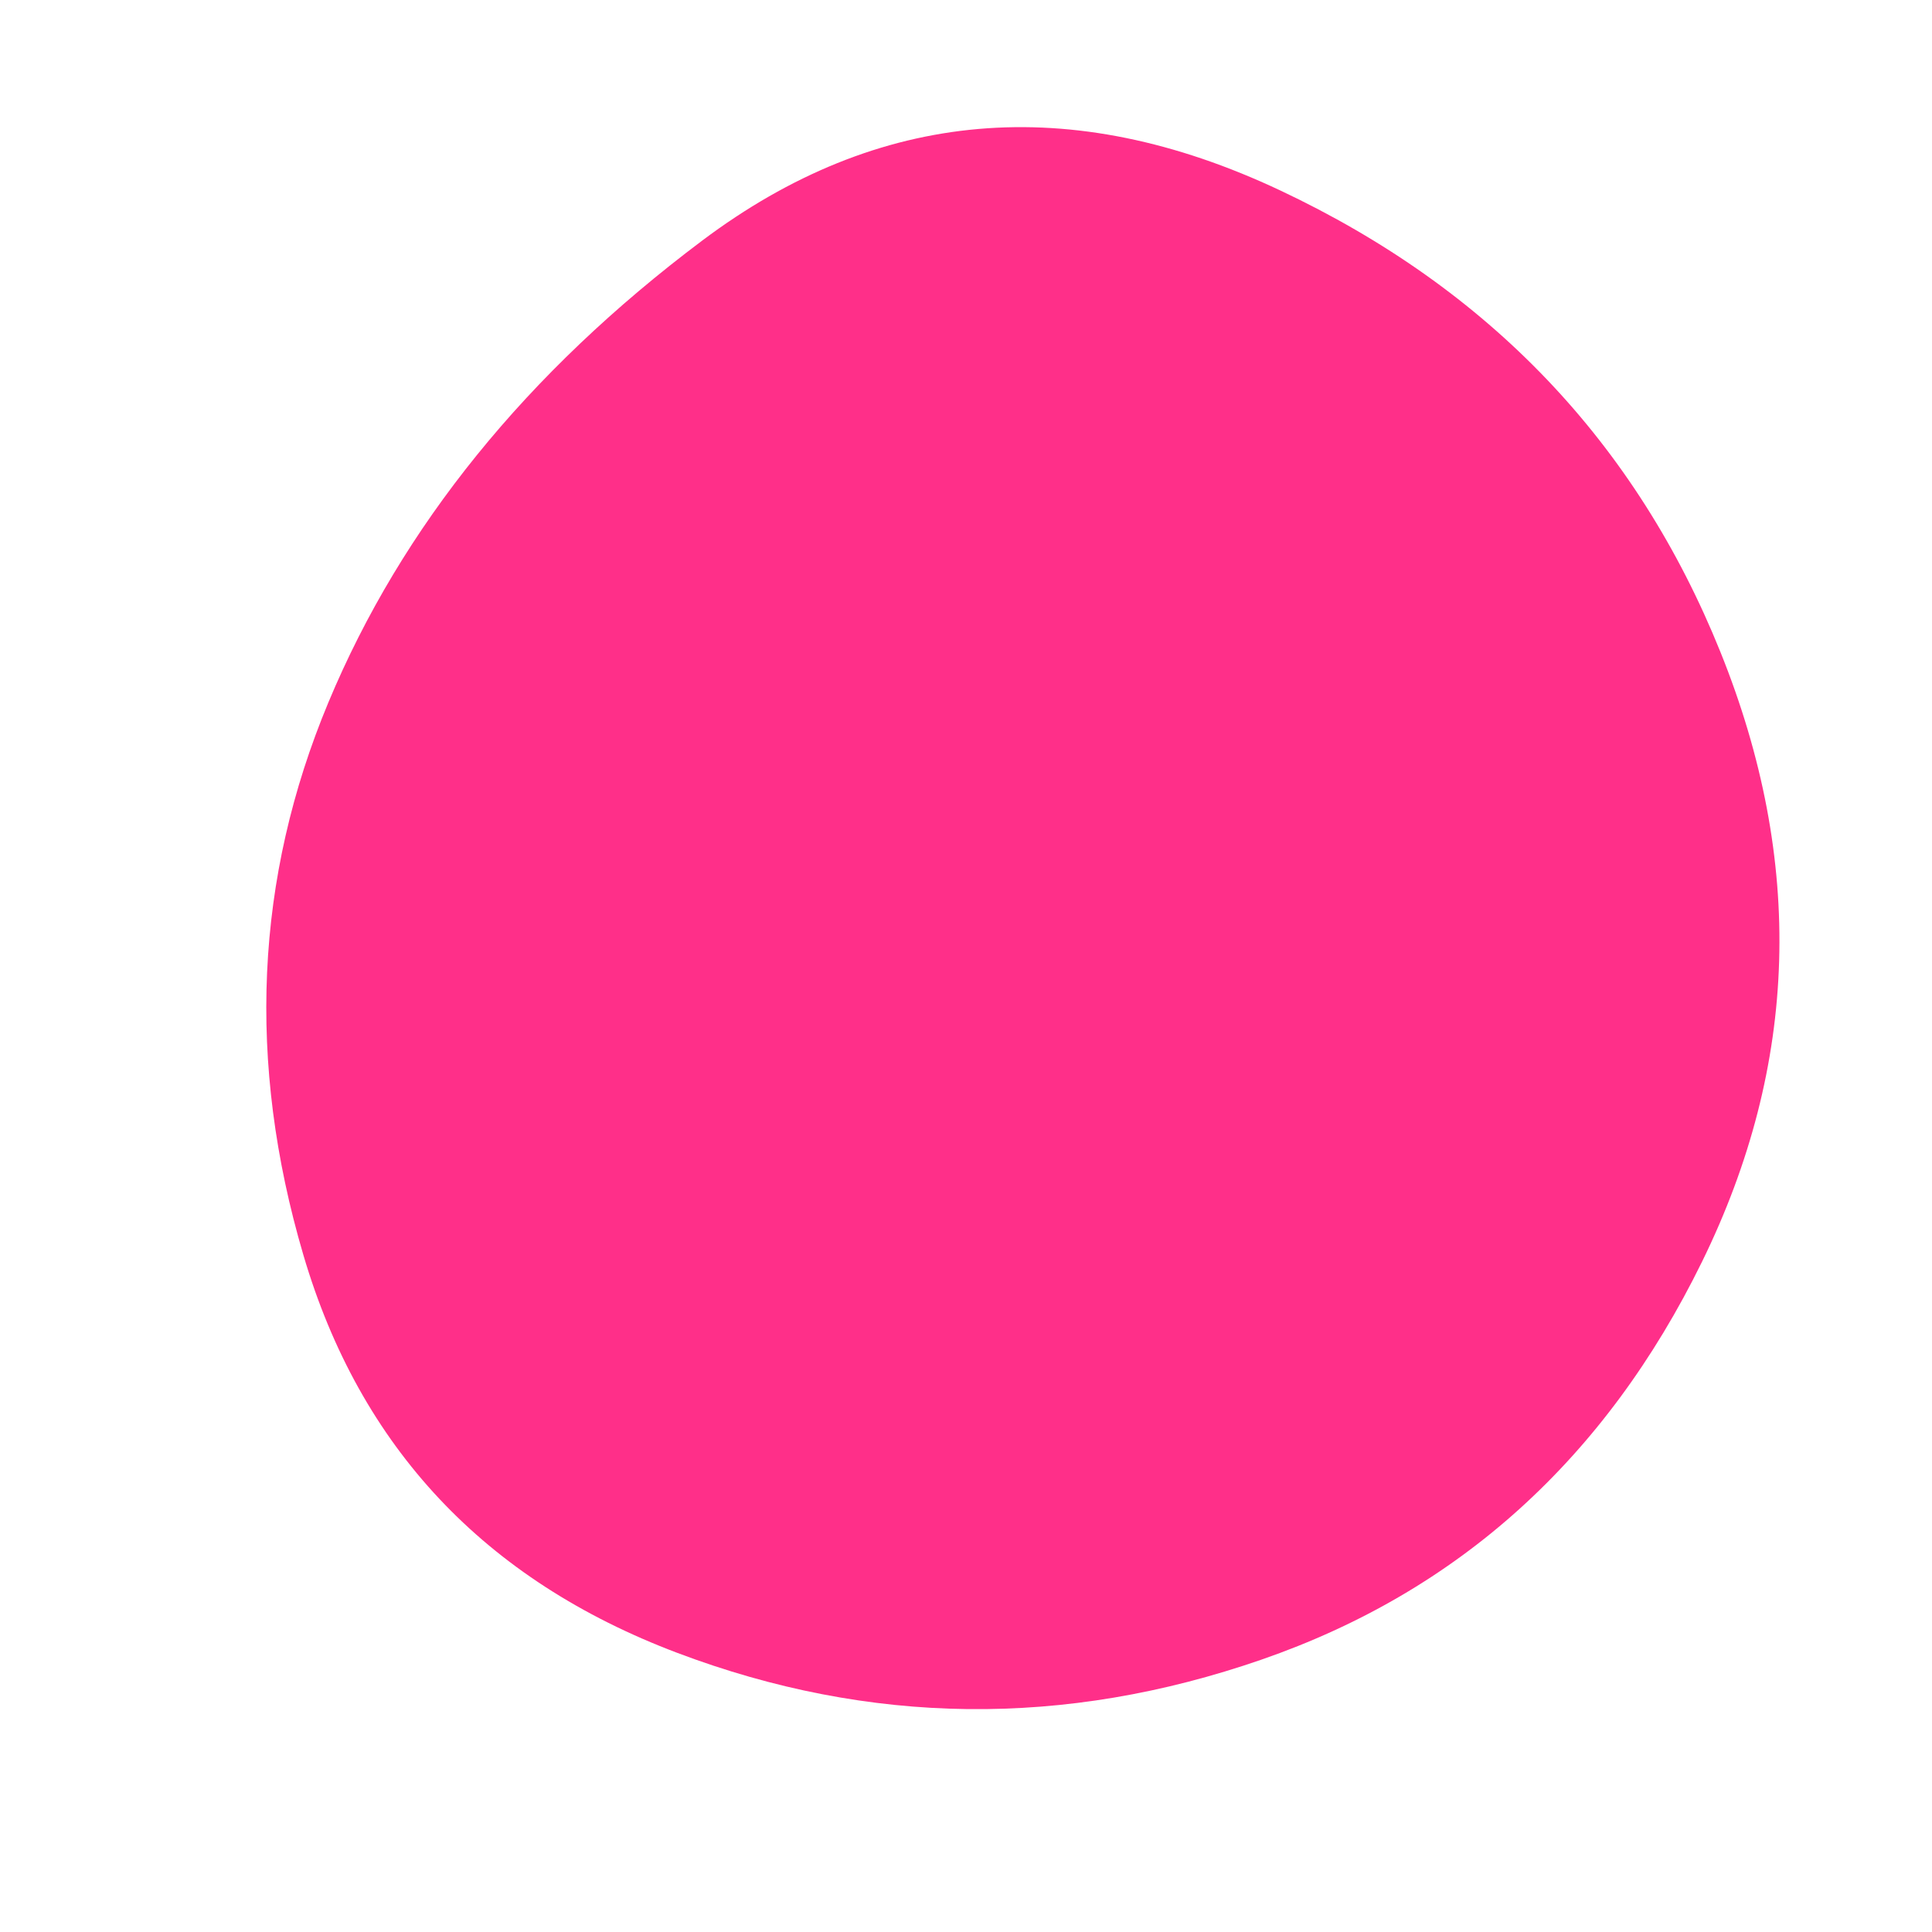
  <svg
    width="1000"
    height="1000"
    viewBox="0 0 1000 1000"
    xmlns="http://www.w3.org/2000/svg"
  >
    <defs>
      
      
      
      
      
      
      
      <clipPath id="shape">
        <path fill="currentColor" d="M881,653Q806,806,653,859Q500,912,350.5,855.5Q201,799,157,649.5Q113,500,170,363.5Q227,227,363.5,124.5Q500,22,662.5,98.5Q825,175,890.5,337.5Q956,500,881,653Z"></path>
      </clipPath>
    </defs>
  
    

    <g  clip-path="url(#shape)">
      <path fill="#FF2F89" d="M881,653Q806,806,653,859Q500,912,350.5,855.5Q201,799,157,649.5Q113,500,170,363.5Q227,227,363.5,124.5Q500,22,662.5,98.5Q825,175,890.5,337.5Q956,500,881,653Z" />
    </g>

    
  
  </svg>